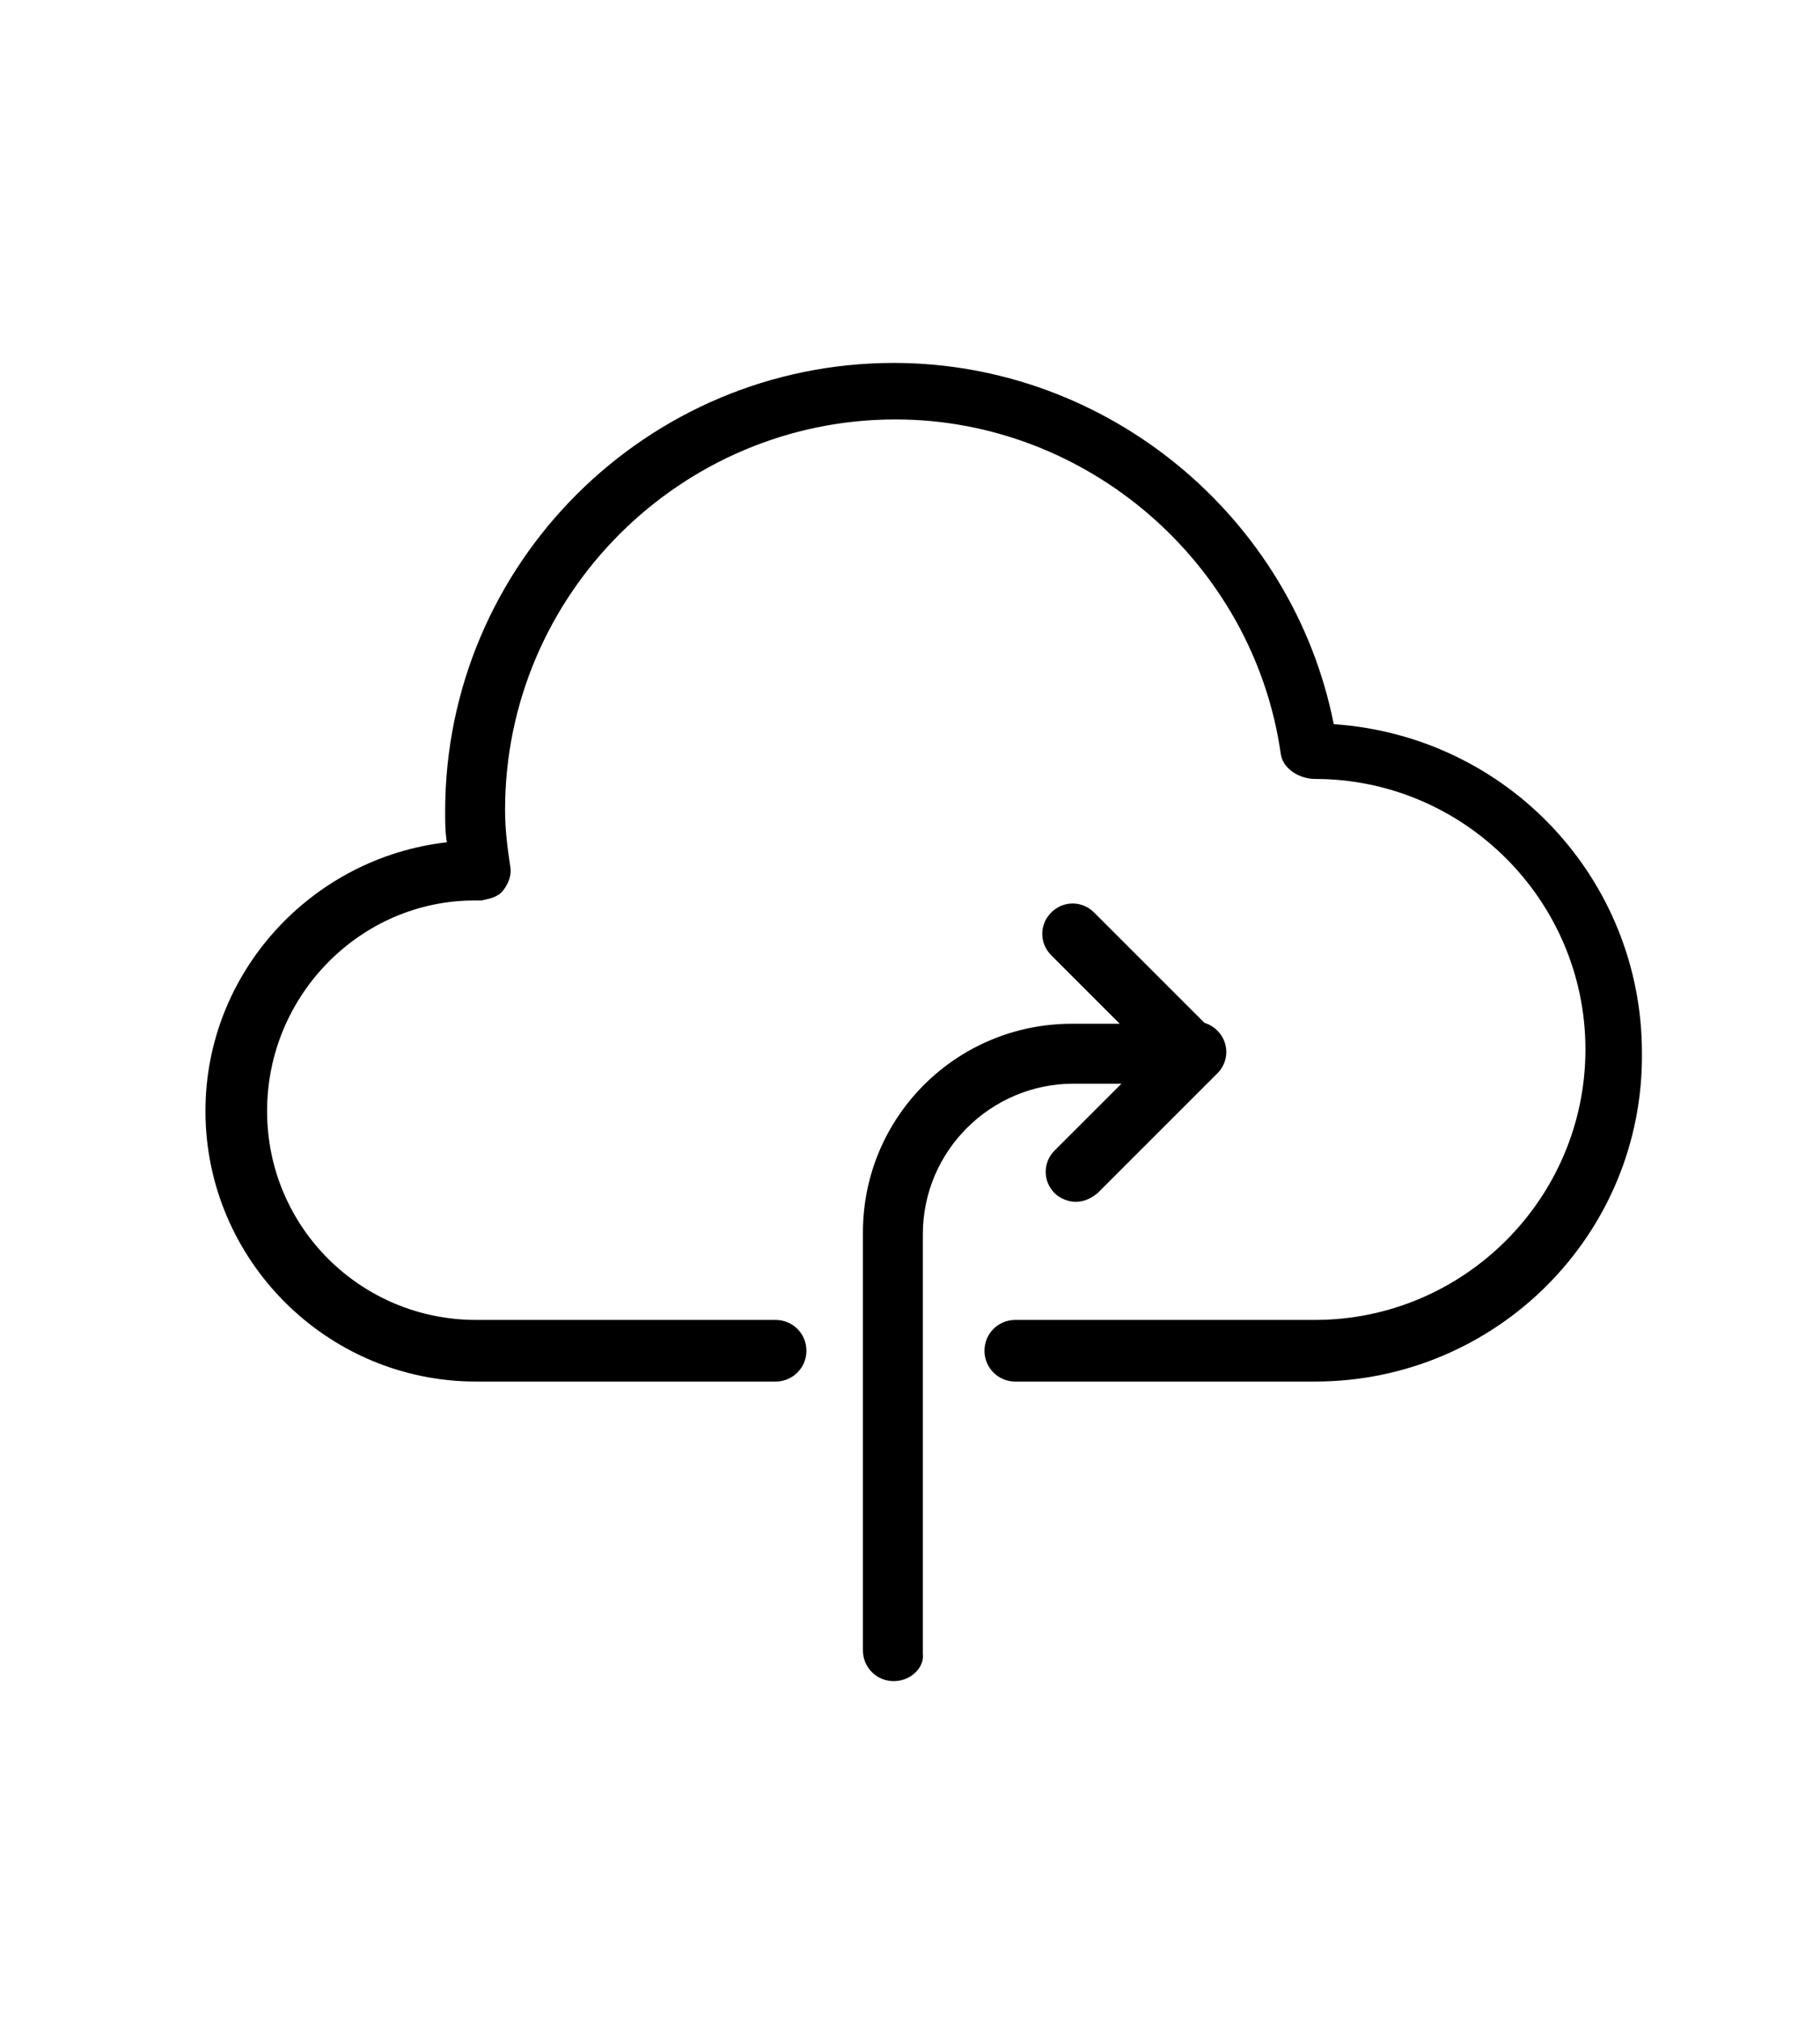 <?xml version="1.0" encoding="utf-8"?>
<!-- Generator: Adobe Illustrator 19.0.0, SVG Export Plug-In . SVG Version: 6.00 Build 0)  -->
<svg version="1.1" id="Layer_1" xmlns="http://www.w3.org/2000/svg" xmlns:xlink="http://www.w3.org/1999/xlink" x="0px" y="0px"
	 viewBox="-258 334 106.3 118" enable-background="new -258 334 106.3 118" xml:space="preserve">
<g display="none">
	<path display="inline" d="M-182.4,356.1c-6-6-14.1-9.4-22.6-9.4s-16.6,3.4-22.6,9.4c-0.8,0.8-0.8,2,0,2.8c0.8,0.8,2,0.8,2.8,0
		c5.3-5.3,12.3-8.2,19.8-8.2s14.5,2.9,19.8,8.2c0.8,0.8,2,0.8,2.8,0c0.4-0.4,0.6-0.9,0.6-1.4S-182,356.5-182.4,356.1z"/>
	<path display="inline" d="M-205.2,356.7c-5.7,0-11.2,2.3-15.4,6.5c-0.8,0.8-0.8,2,0,2.8c0.8,0.8,2,0.8,2.8,0
		c3.4-3.4,7.9-5.3,12.7-5.3c4.8,0,9.3,1.9,12.7,5.3c0.8,0.8,2,0.8,2.8,0c0.4-0.4,0.6-0.9,0.6-1.4s-0.2-1-0.6-1.4
		C-193.8,359-199.3,356.7-205.2,356.7z M-210.7,373.1c3.1-3.1,8.2-3.1,11.3,0c0.8,0.8,2,0.8,2.8,0c0.4-0.4,0.6-0.9,0.6-1.4
		s-0.2-1-0.6-1.4c-4.7-4.7-12.3-4.7-17,0c-0.7,0.7-0.7,2,0.1,2.8C-212.7,373.9-211.5,373.9-210.7,373.1z M-192.1,380.6h-25.8
		c-1.7,0-3,1.3-3,3v46.1c0,1.7,1.3,3,3,3h25.7c1.7,0,3-1.3,3-3v-46.1C-189.1,381.9-190.5,380.6-192.1,380.6z M-193.1,428.7h-23.8
		v-44.1h23.7L-193.1,428.7L-193.1,428.7z"/>
	<circle display="inline" cx="-205" cy="423.4" r="2"/>
	<path display="inline" d="M-207.3,392.1h4.6c1.1,0,2-0.9,2-2c0-1.1-0.9-2-2-2h-4.6c-1.1,0-2,0.9-2,2
		C-209.3,391.2-208.4,392.1-207.3,392.1z"/>
</g>
<g>
	<path d="M-181.2,414.7h-17.5c-1,0-1.8-0.8-1.8-1.8s0.8-1.8,1.8-1.8h17.5c8.7,0,15.8-7.1,15.8-15.8s-7.1-15.8-15.8-15.8
		c-0.9,0-1.9-0.6-2-1.5c-1.6-11.1-11.3-19.5-22.5-19.5c-12.5,0-22.8,10.2-22.8,22.8c0,1,0.1,2,0.3,3.3c0.1,0.5-0.1,1-0.4,1.4
		c-0.3,0.4-0.8,0.5-1.3,0.6c-0.1,0-0.3,0-0.4,0c-6.6,0-12.1,5.5-12.1,12.3s5.5,12.2,12.2,12.2h17.5c1,0,1.8,0.8,1.8,1.8
		s-0.8,1.8-1.8,1.8h-17.5c-8.7,0-15.8-7.1-15.8-15.8c0-8.1,6.2-14.8,14.1-15.7c-0.1-0.6-0.1-1.2-0.1-1.8c0-14.5,11.8-26.2,26.2-26.2
		c12.5,0,23.3,9,25.7,21.1c10.2,0.7,18,9.1,18,19.2C-162,406.1-170.6,414.7-181.2,414.7z"/>
	<path d="M-205.8,432.2c-1,0-1.8-0.8-1.8-1.8V406c0-6.8,5.5-12.2,12.2-12.2h2.8l-4-4c-0.7-0.7-0.7-1.8,0-2.5c0.7-0.7,1.8-0.7,2.5,0
		l7,7c0.5,0.5,0.7,1.3,0.4,1.9c-0.3,0.7-0.9,1.1-1.6,1.1h-7c-4.8,0-8.8,3.9-8.8,8.8v24.5C-204,431.4-204.8,432.2-205.8,432.2z"/>
	<path d="M-195.2,404.2c-0.4,0-0.9-0.2-1.2-0.5c-0.7-0.7-0.7-1.8,0-2.5l7-7c0.7-0.7,1.8-0.7,2.5,0c0.7,0.7,0.7,1.8,0,2.5l-7,7
		C-194.4,404.1-194.8,404.2-195.2,404.2z"/>
</g>
</svg>
